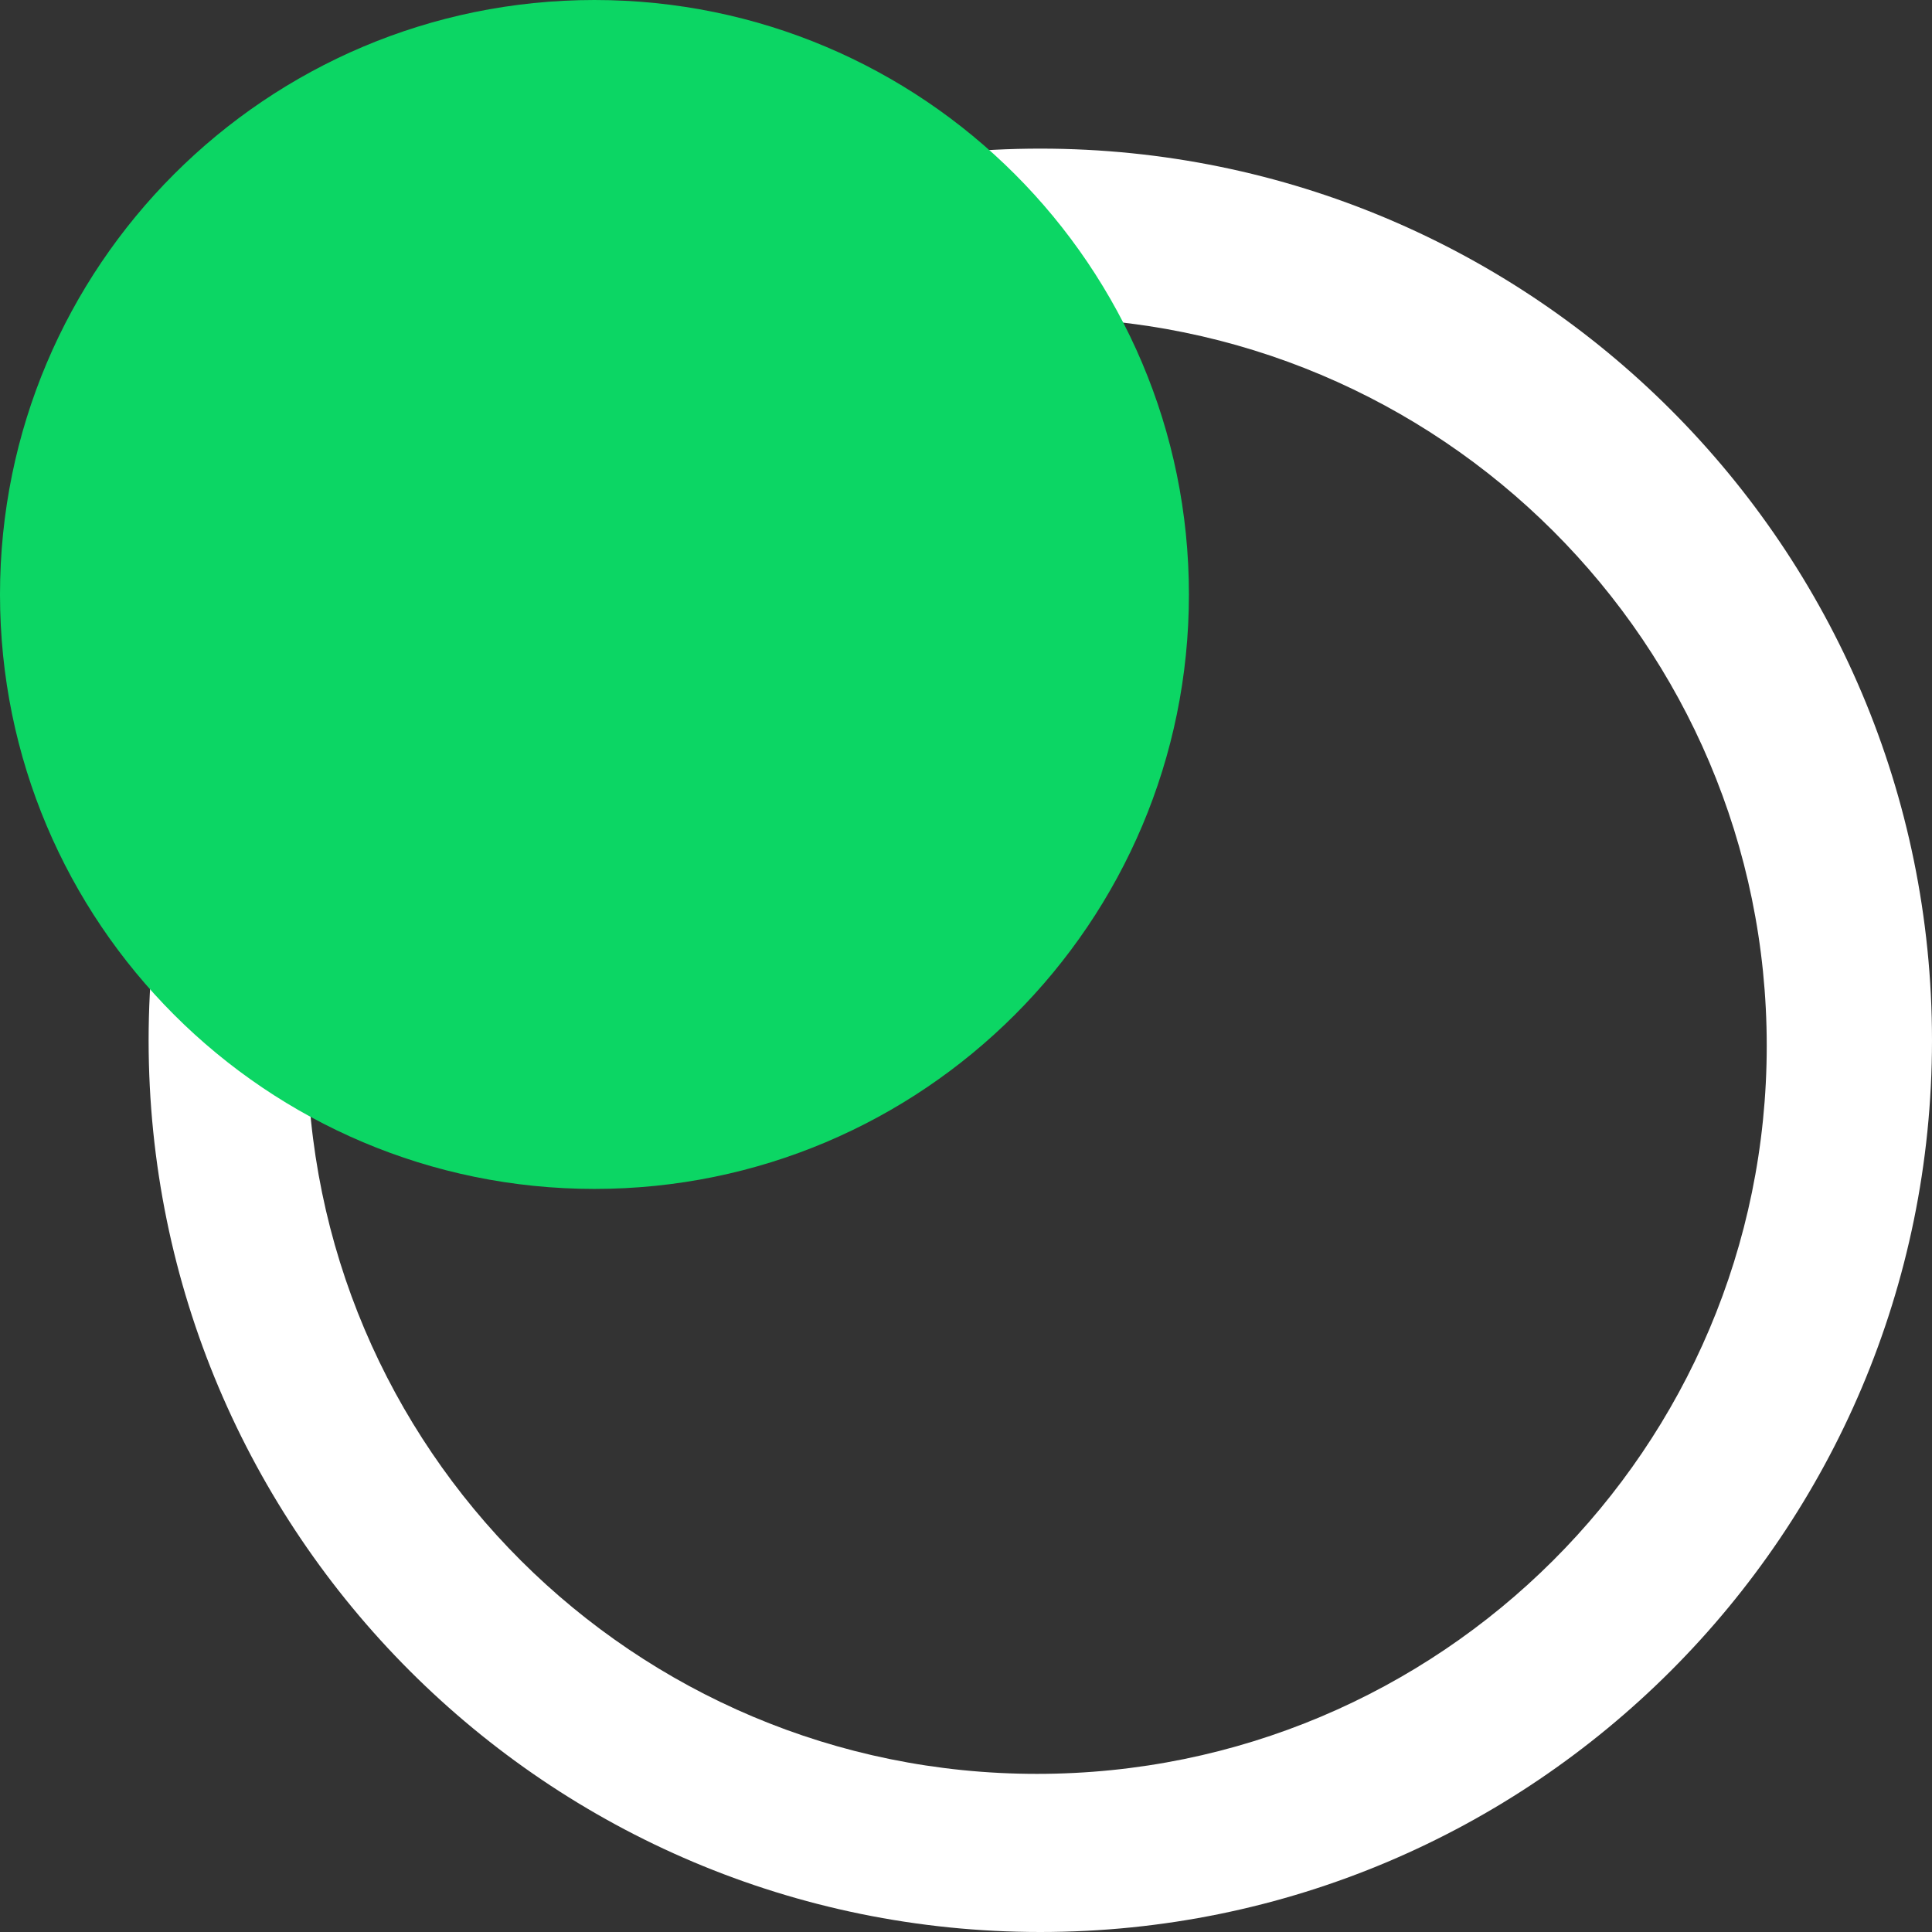 <svg width="26" height="26" viewBox="0 0 26 26" fill="none" xmlns="http://www.w3.org/2000/svg">
<rect x="0" y="0" width="26" height="26" fill="#333333" stroke="none"/>
<path fill-rule="evenodd" clip-rule="evenodd" d="M13.955 4.274C19.379 4.274 23.776 8.661 23.776 14.073C23.776 19.485 19.379 23.872 13.955 23.872C8.531 23.872 4.134 19.485 4.134 14.073C4.134 8.661 8.531 4.274 13.955 4.274M14 2C20.627 2 26 7.373 26 14C26 20.628 20.627 26 14 26C7.372 26 2 20.628 2 14C2 7.373 7.372 2 14 2" fill="white"/>
<path fill-rule="evenodd" clip-rule="evenodd" d="M8 0C12.418 0 16 3.582 16 8C16 12.418 12.418 16 8 16C3.582 16 0 12.418 0 8C0 3.582 3.582 0 8 0" fill="#0CD664"/>
</svg>
